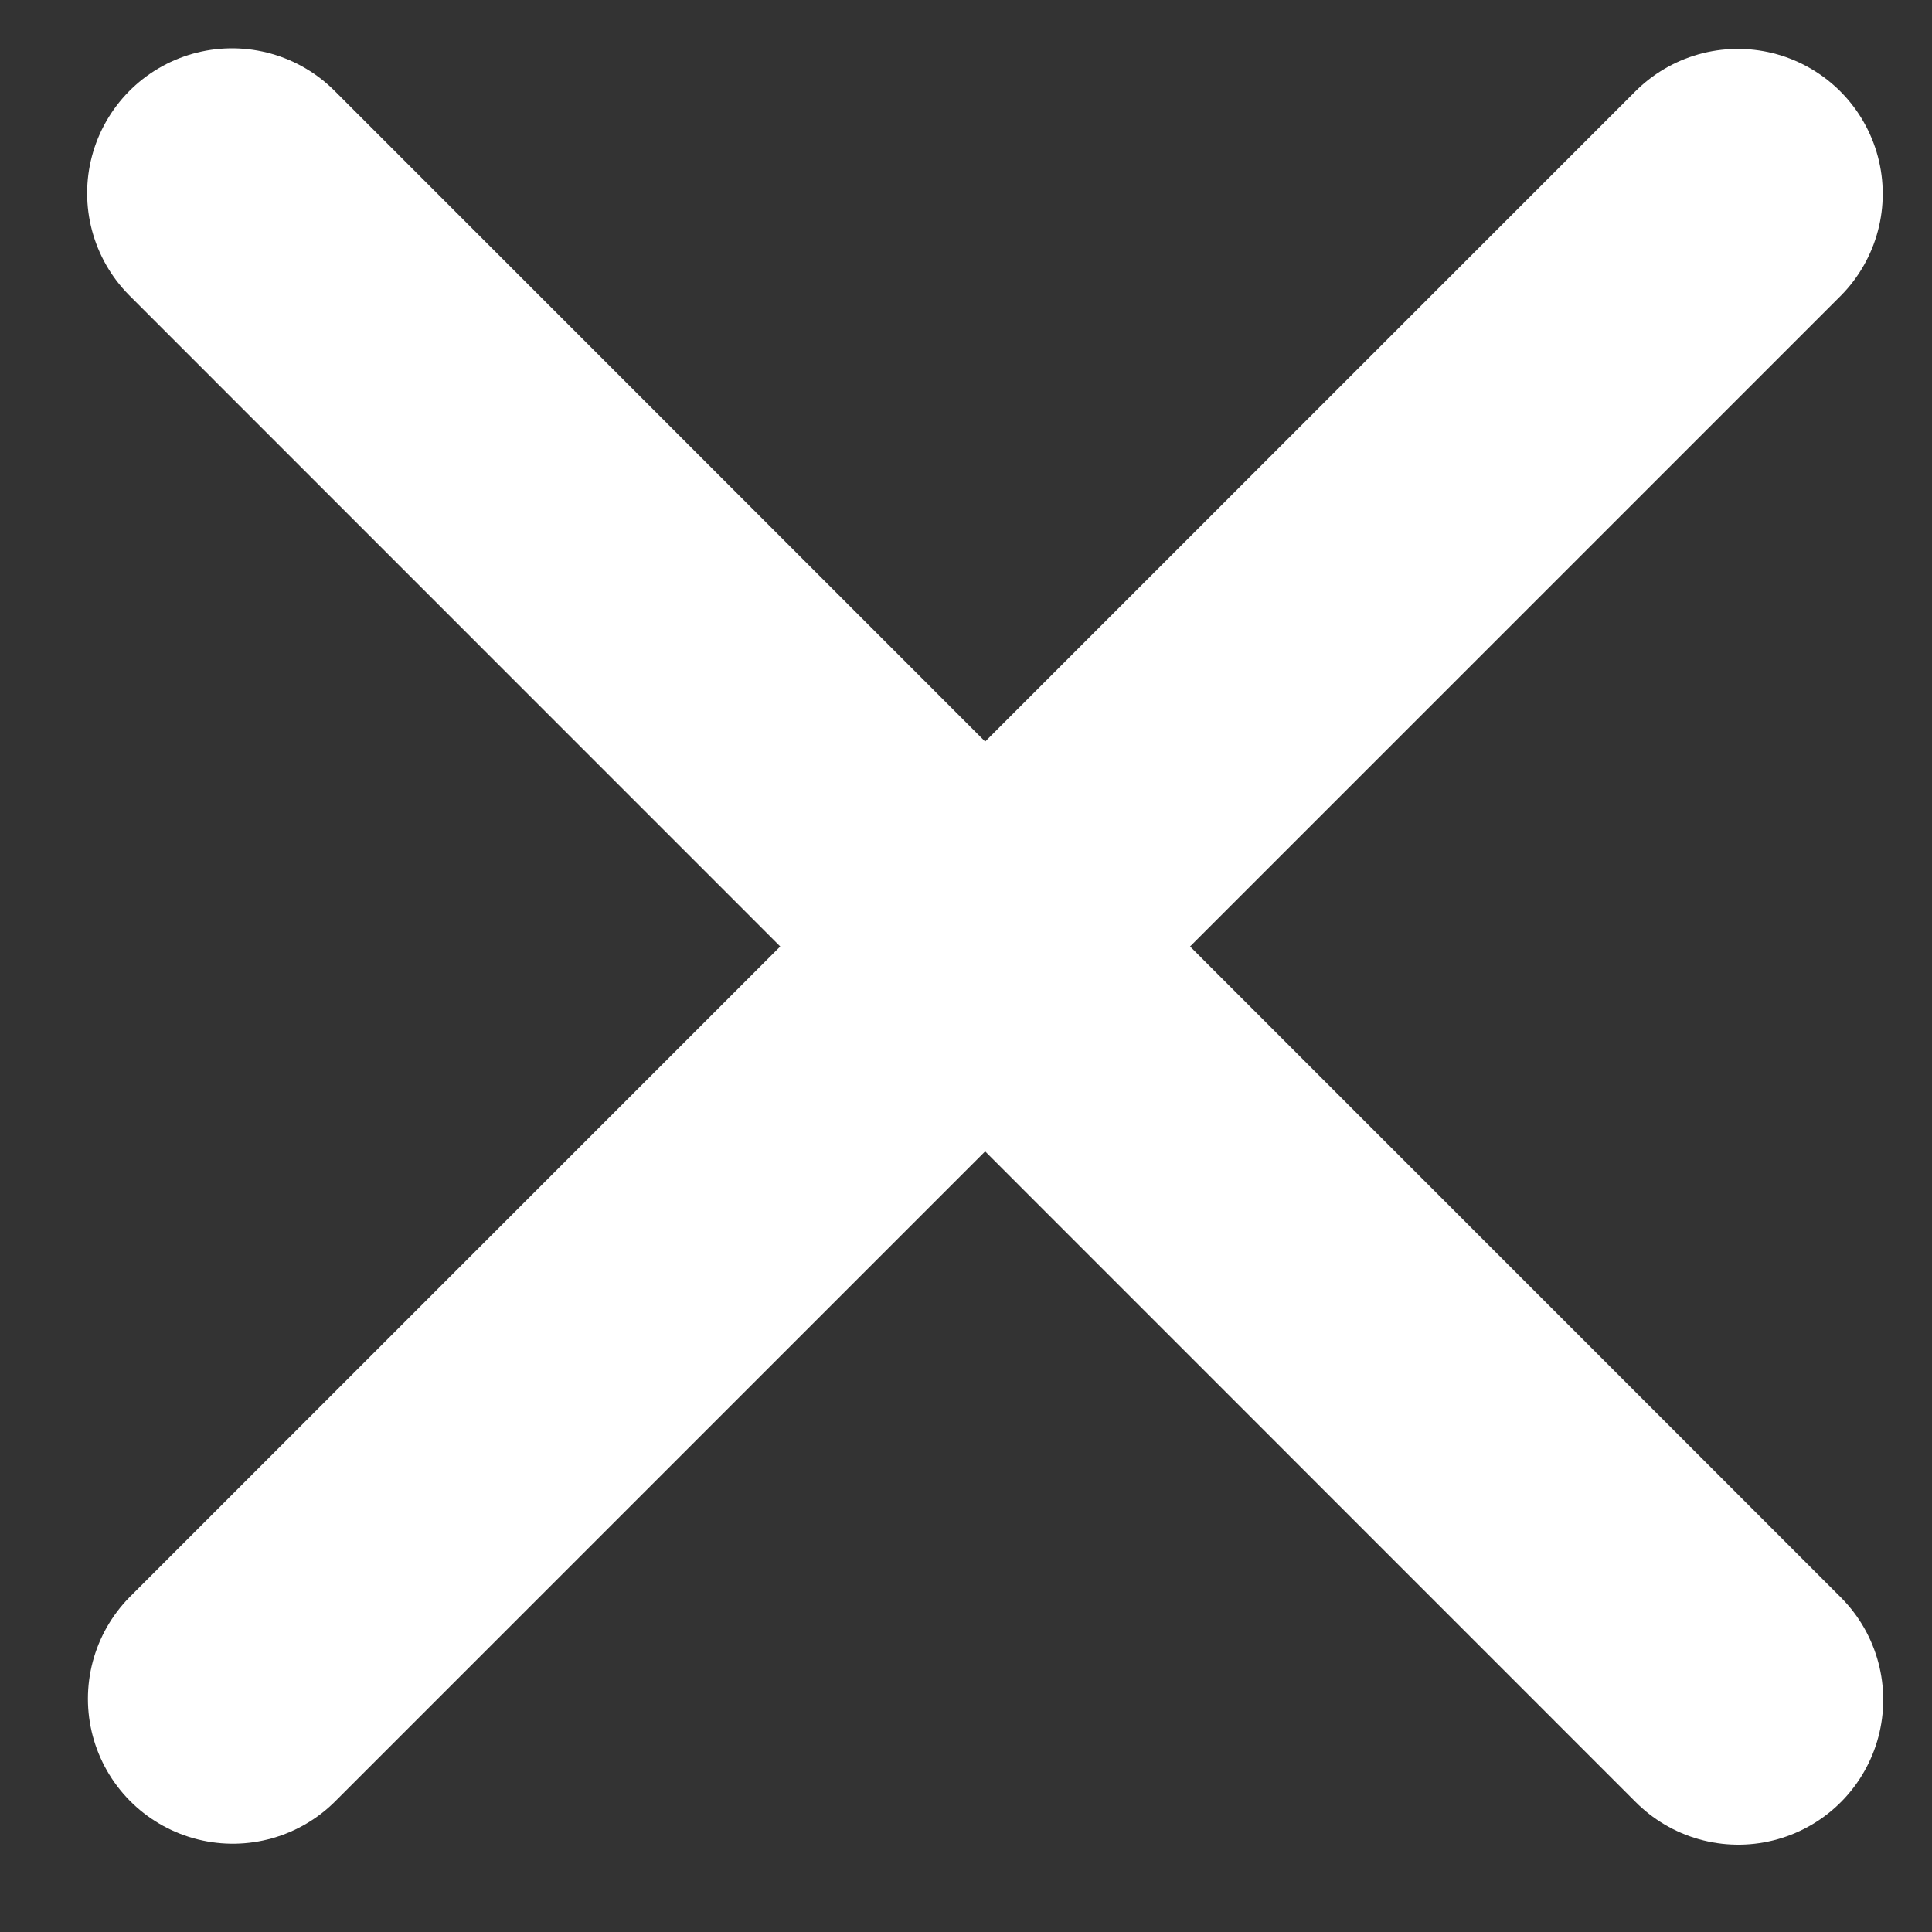 <svg width="20" height="20" viewBox="0 0 20 20" fill="none" xmlns="http://www.w3.org/2000/svg">
<rect x="0" y="0" width="20" height="20" fill="#333333" stroke="none"/>
<path d="M17.99 2.006L2.41 17.586" stroke="white" stroke-width="3" stroke-linecap="round" stroke-linejoin="round"/>
<path d="M17.995 17.596L2.402 2" stroke="white" stroke-width="3" stroke-linecap="round" stroke-linejoin="round"/>
</svg>
